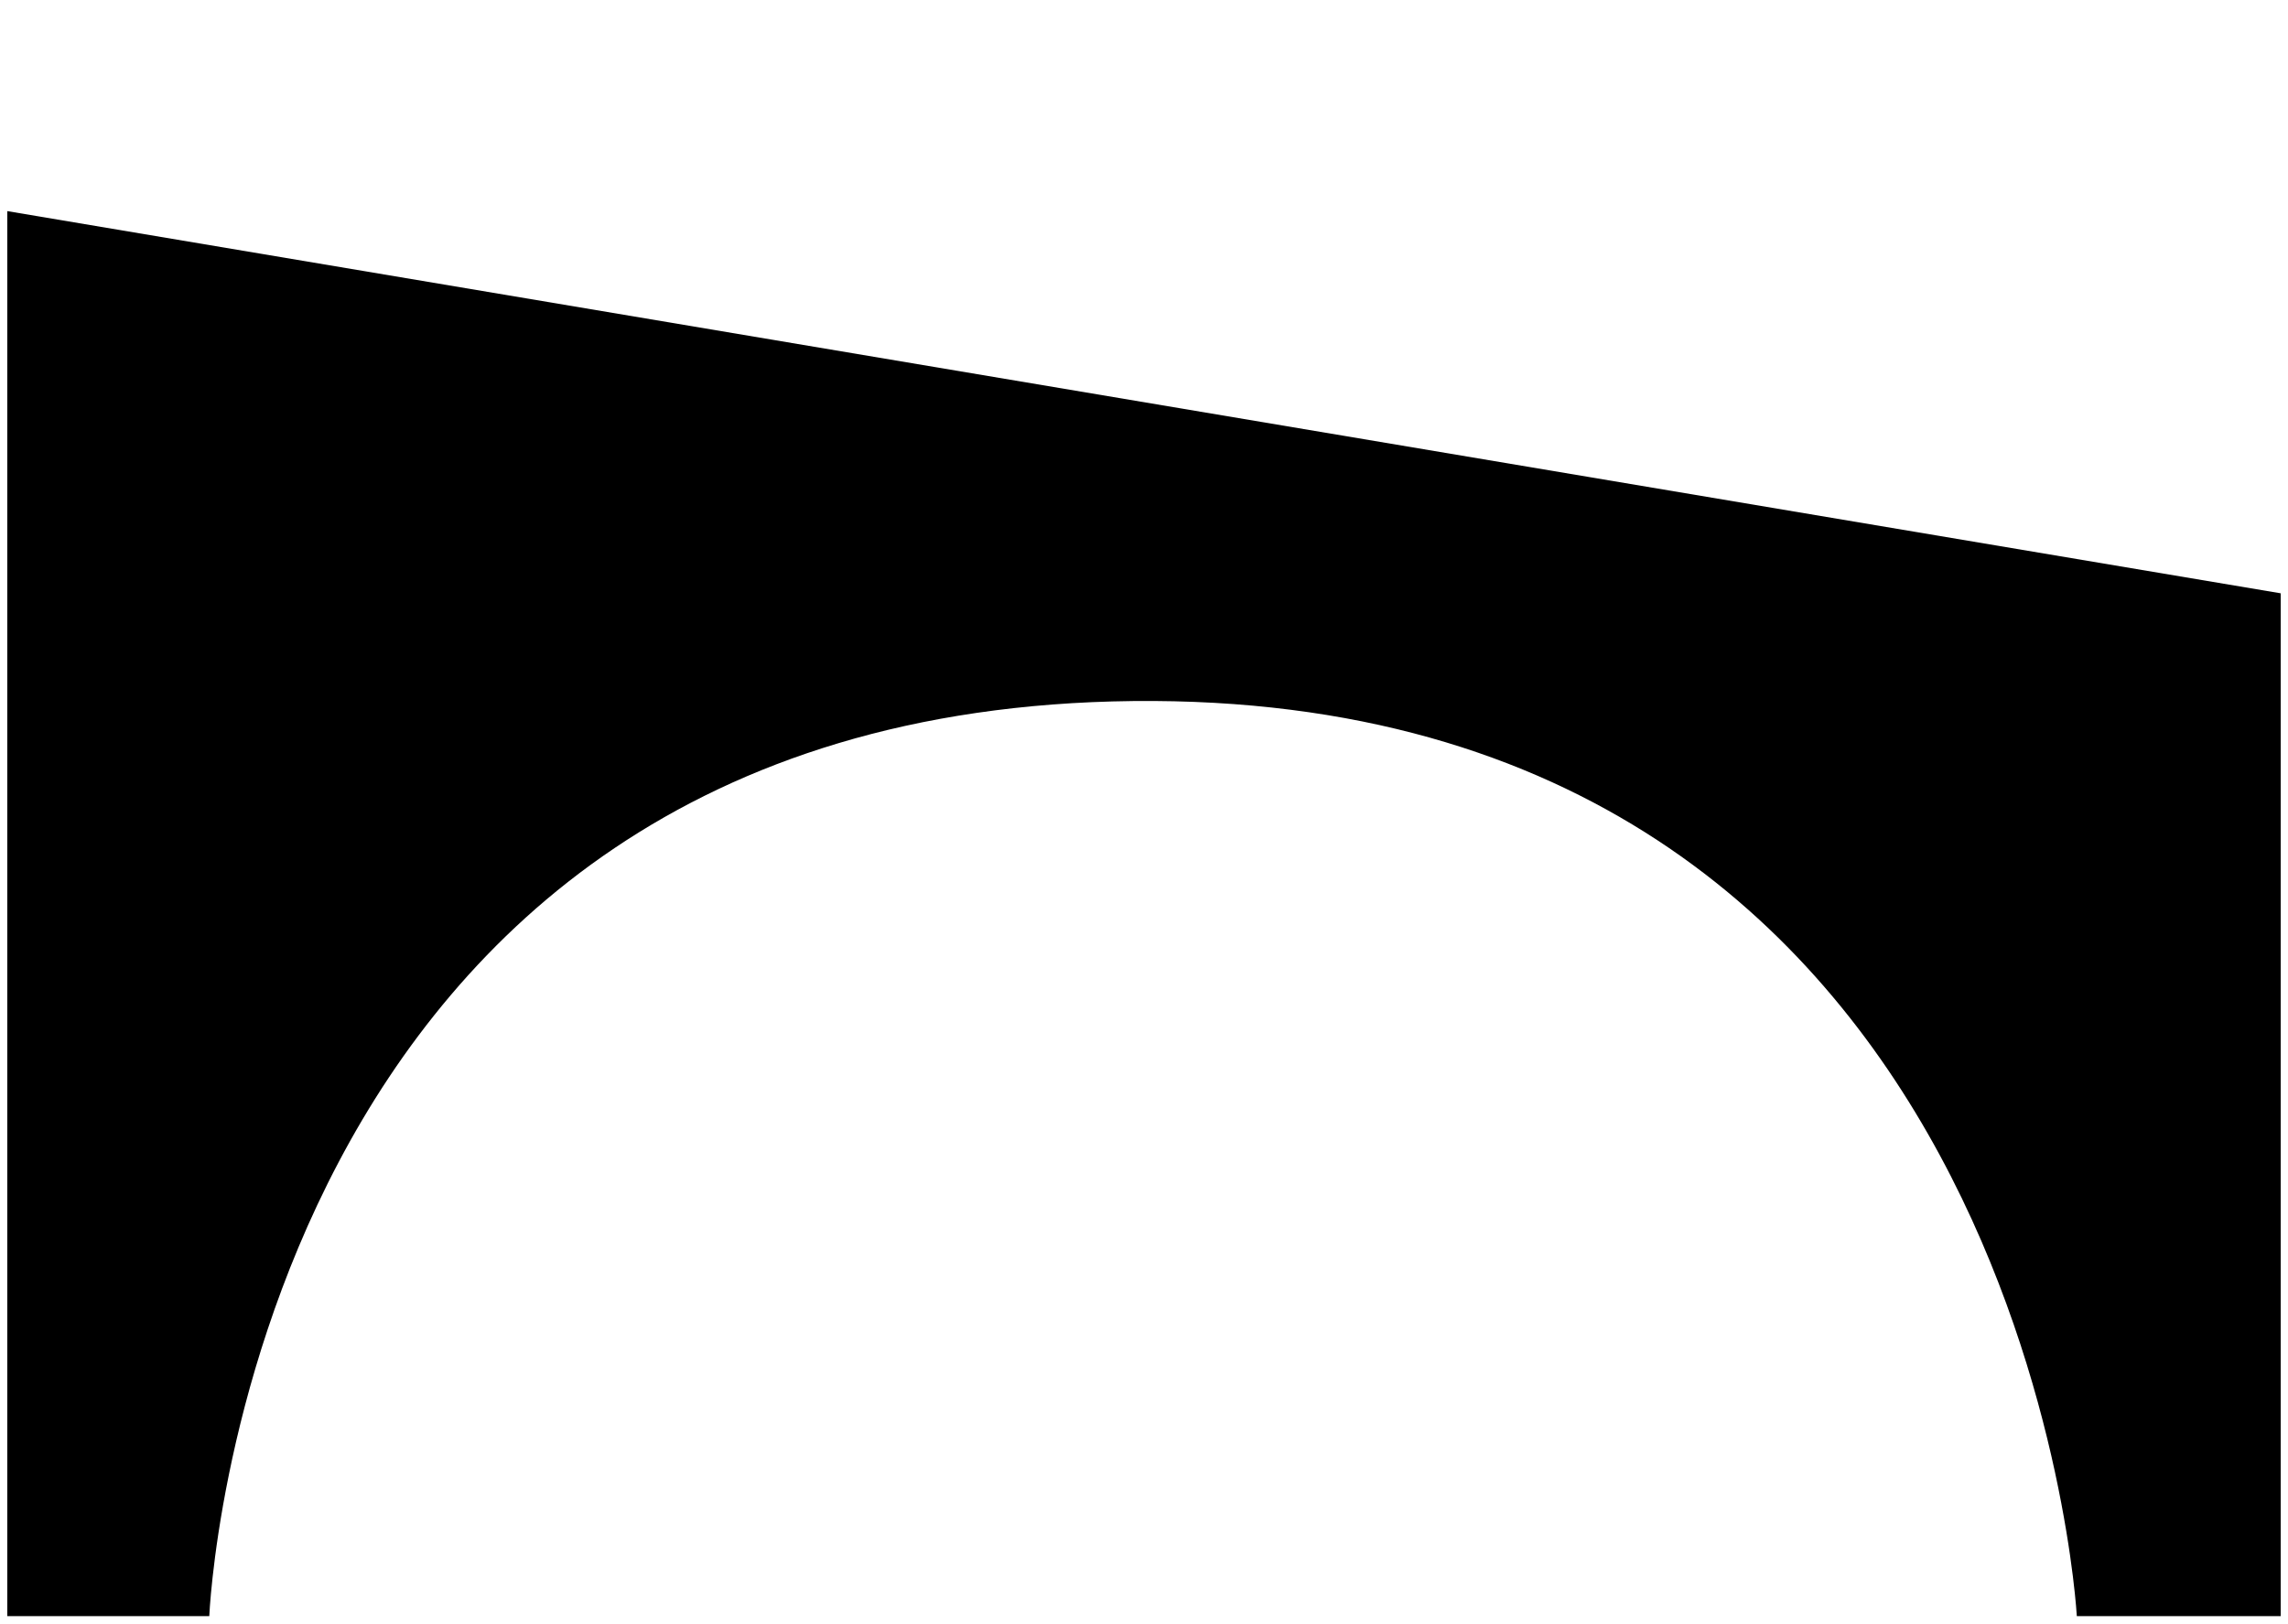 <svg xmlns="http://www.w3.org/2000/svg" viewBox="0 0 157.1 111.51">
    <path class="cls-1" d="M156.6,40.75V111h-14S139.1,47.5,77.79,48.15C16.91,48.81,14.37,111,14.37,111H.5V14.5"/>
    <path class="cls-1" d="M109.51,38.41C120,42.59,129.82,49.07,136.6,58.25"/>
    <path class="cls-1" d="M92.6,33.75a67.31,67.31,0,0,1,10.77,2.5"/>
    <line class="cls-1" x1="0.5" y1="11" x2="0.5"/>
</svg>
